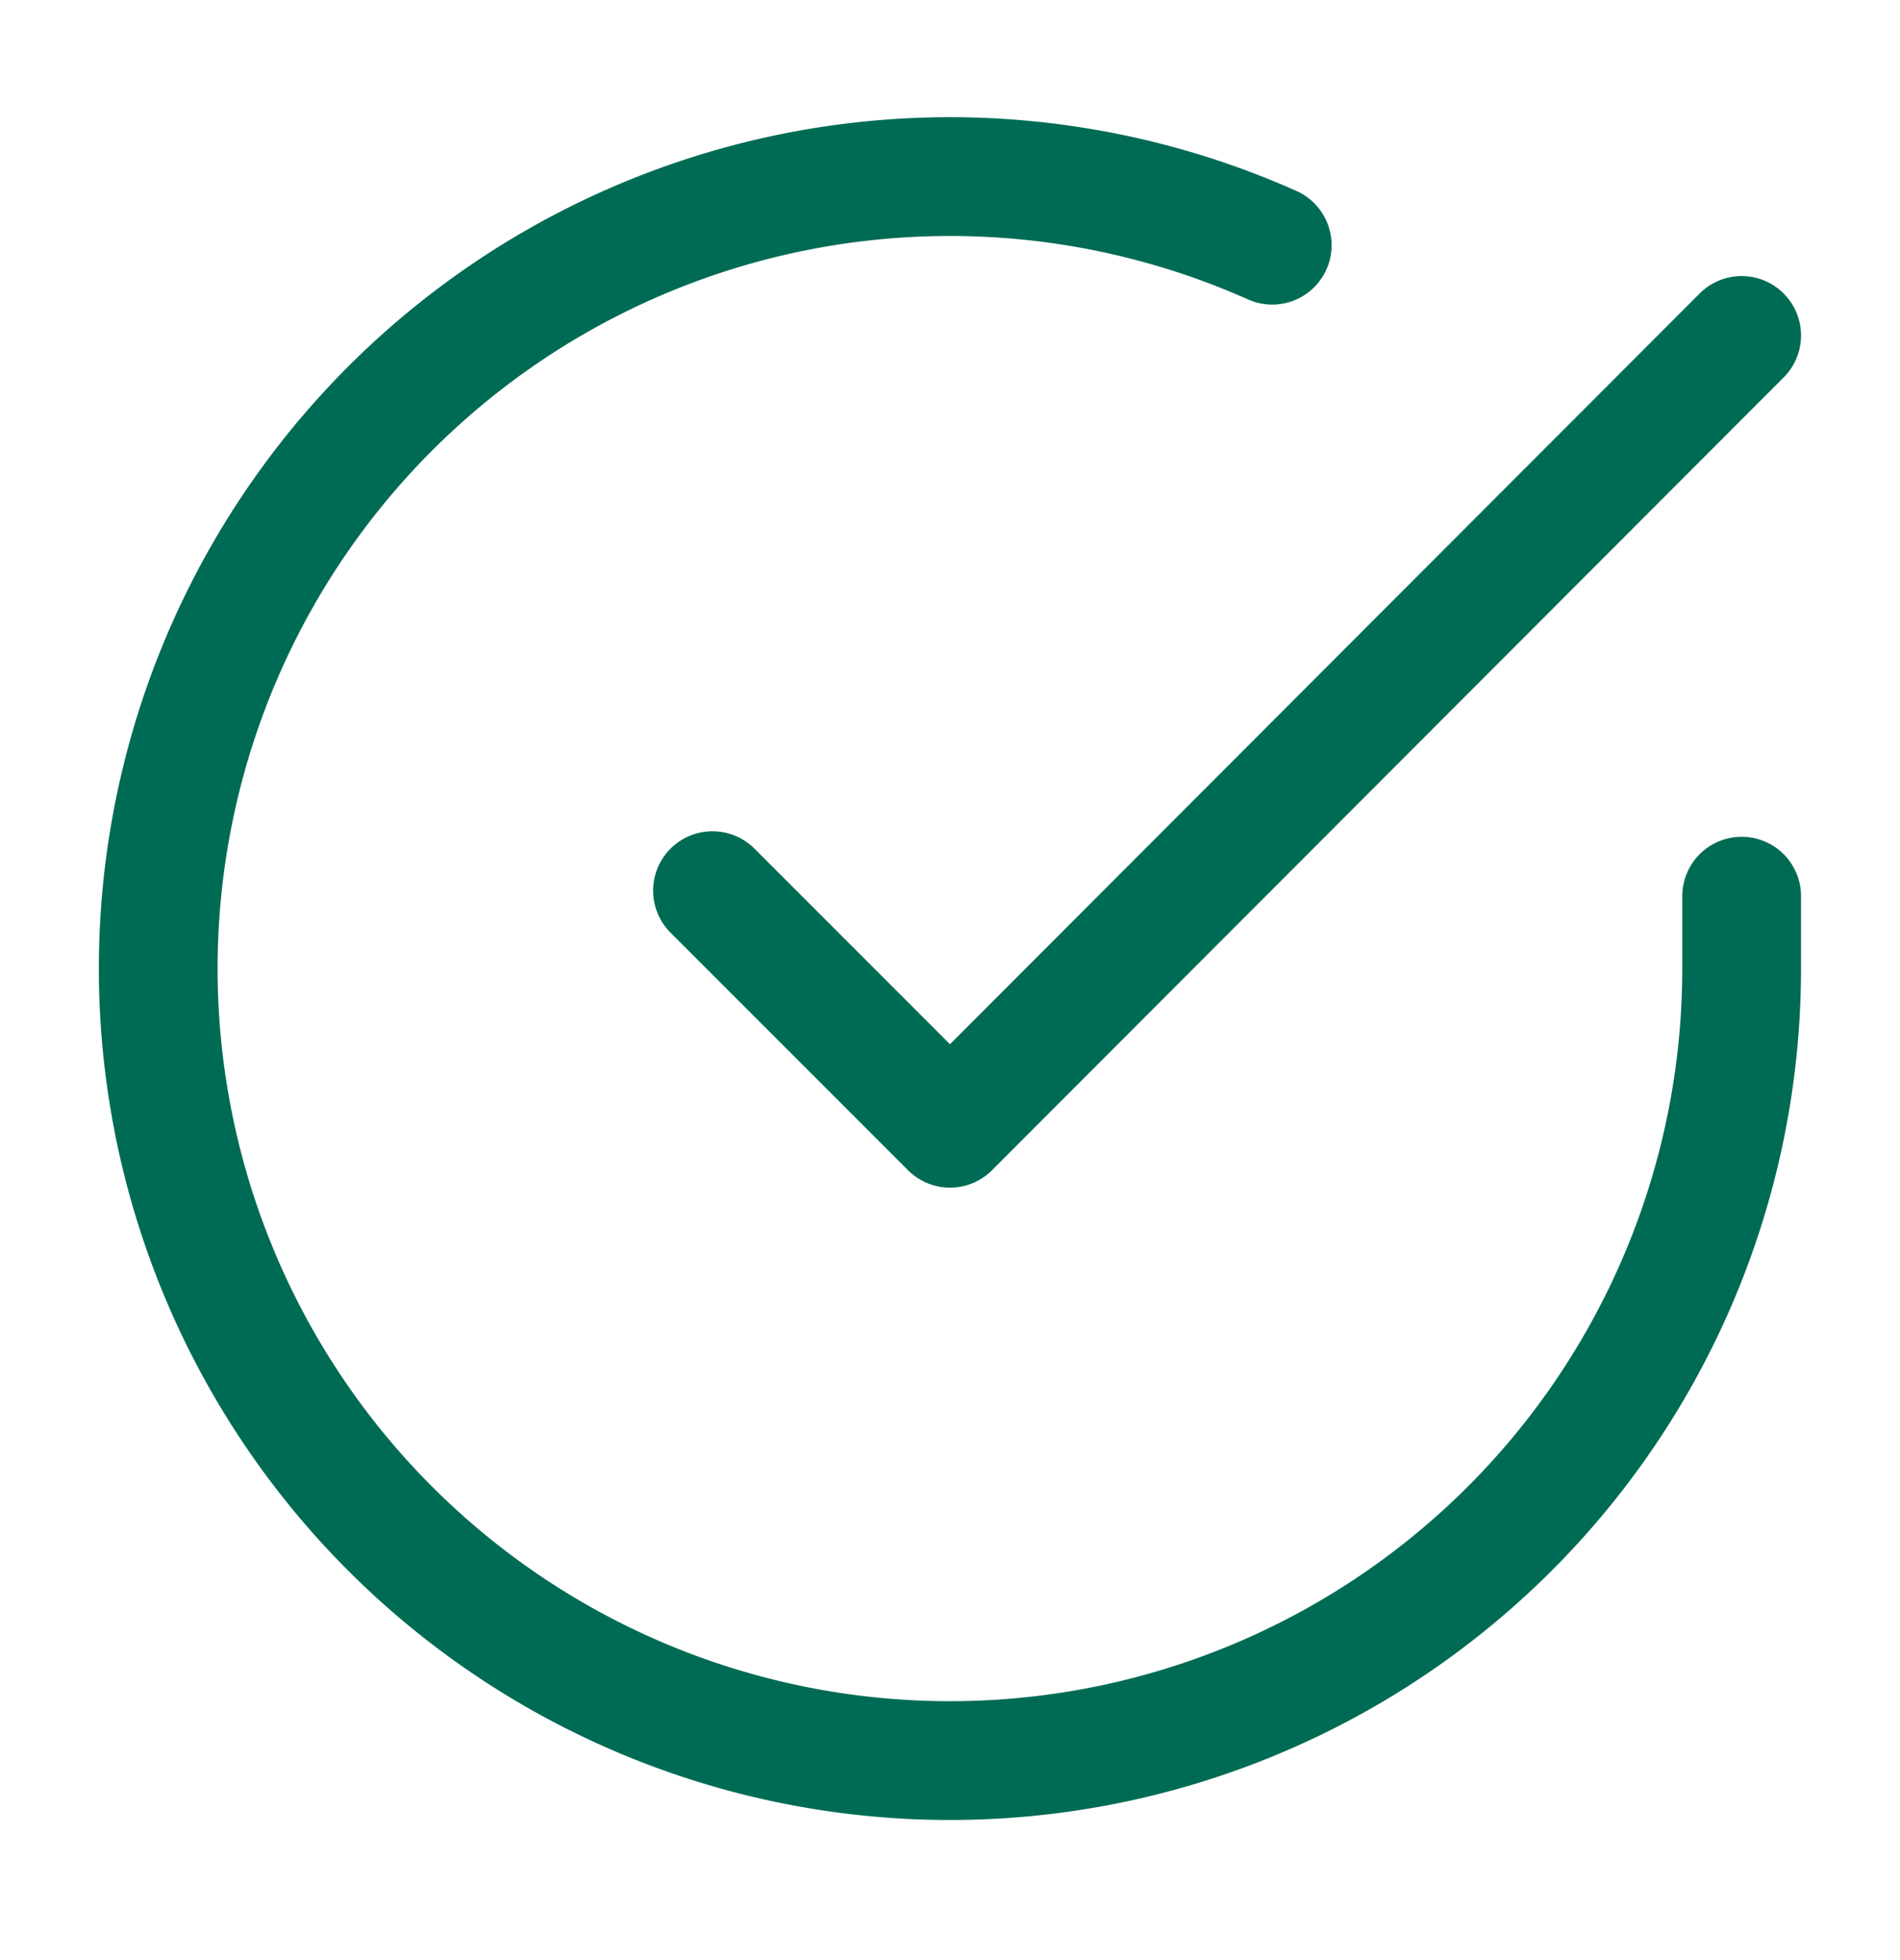 <svg xmlns="http://www.w3.org/2000/svg" width="32" height="33" fill="none"><path d="M29.333 15.088v1.227a13.334 13.334 0 11-7.906-12.187m7.906 1.52L16 18.995l-4-4" stroke="#006B55" stroke-width="2" stroke-linecap="round" stroke-linejoin="round"/></svg>